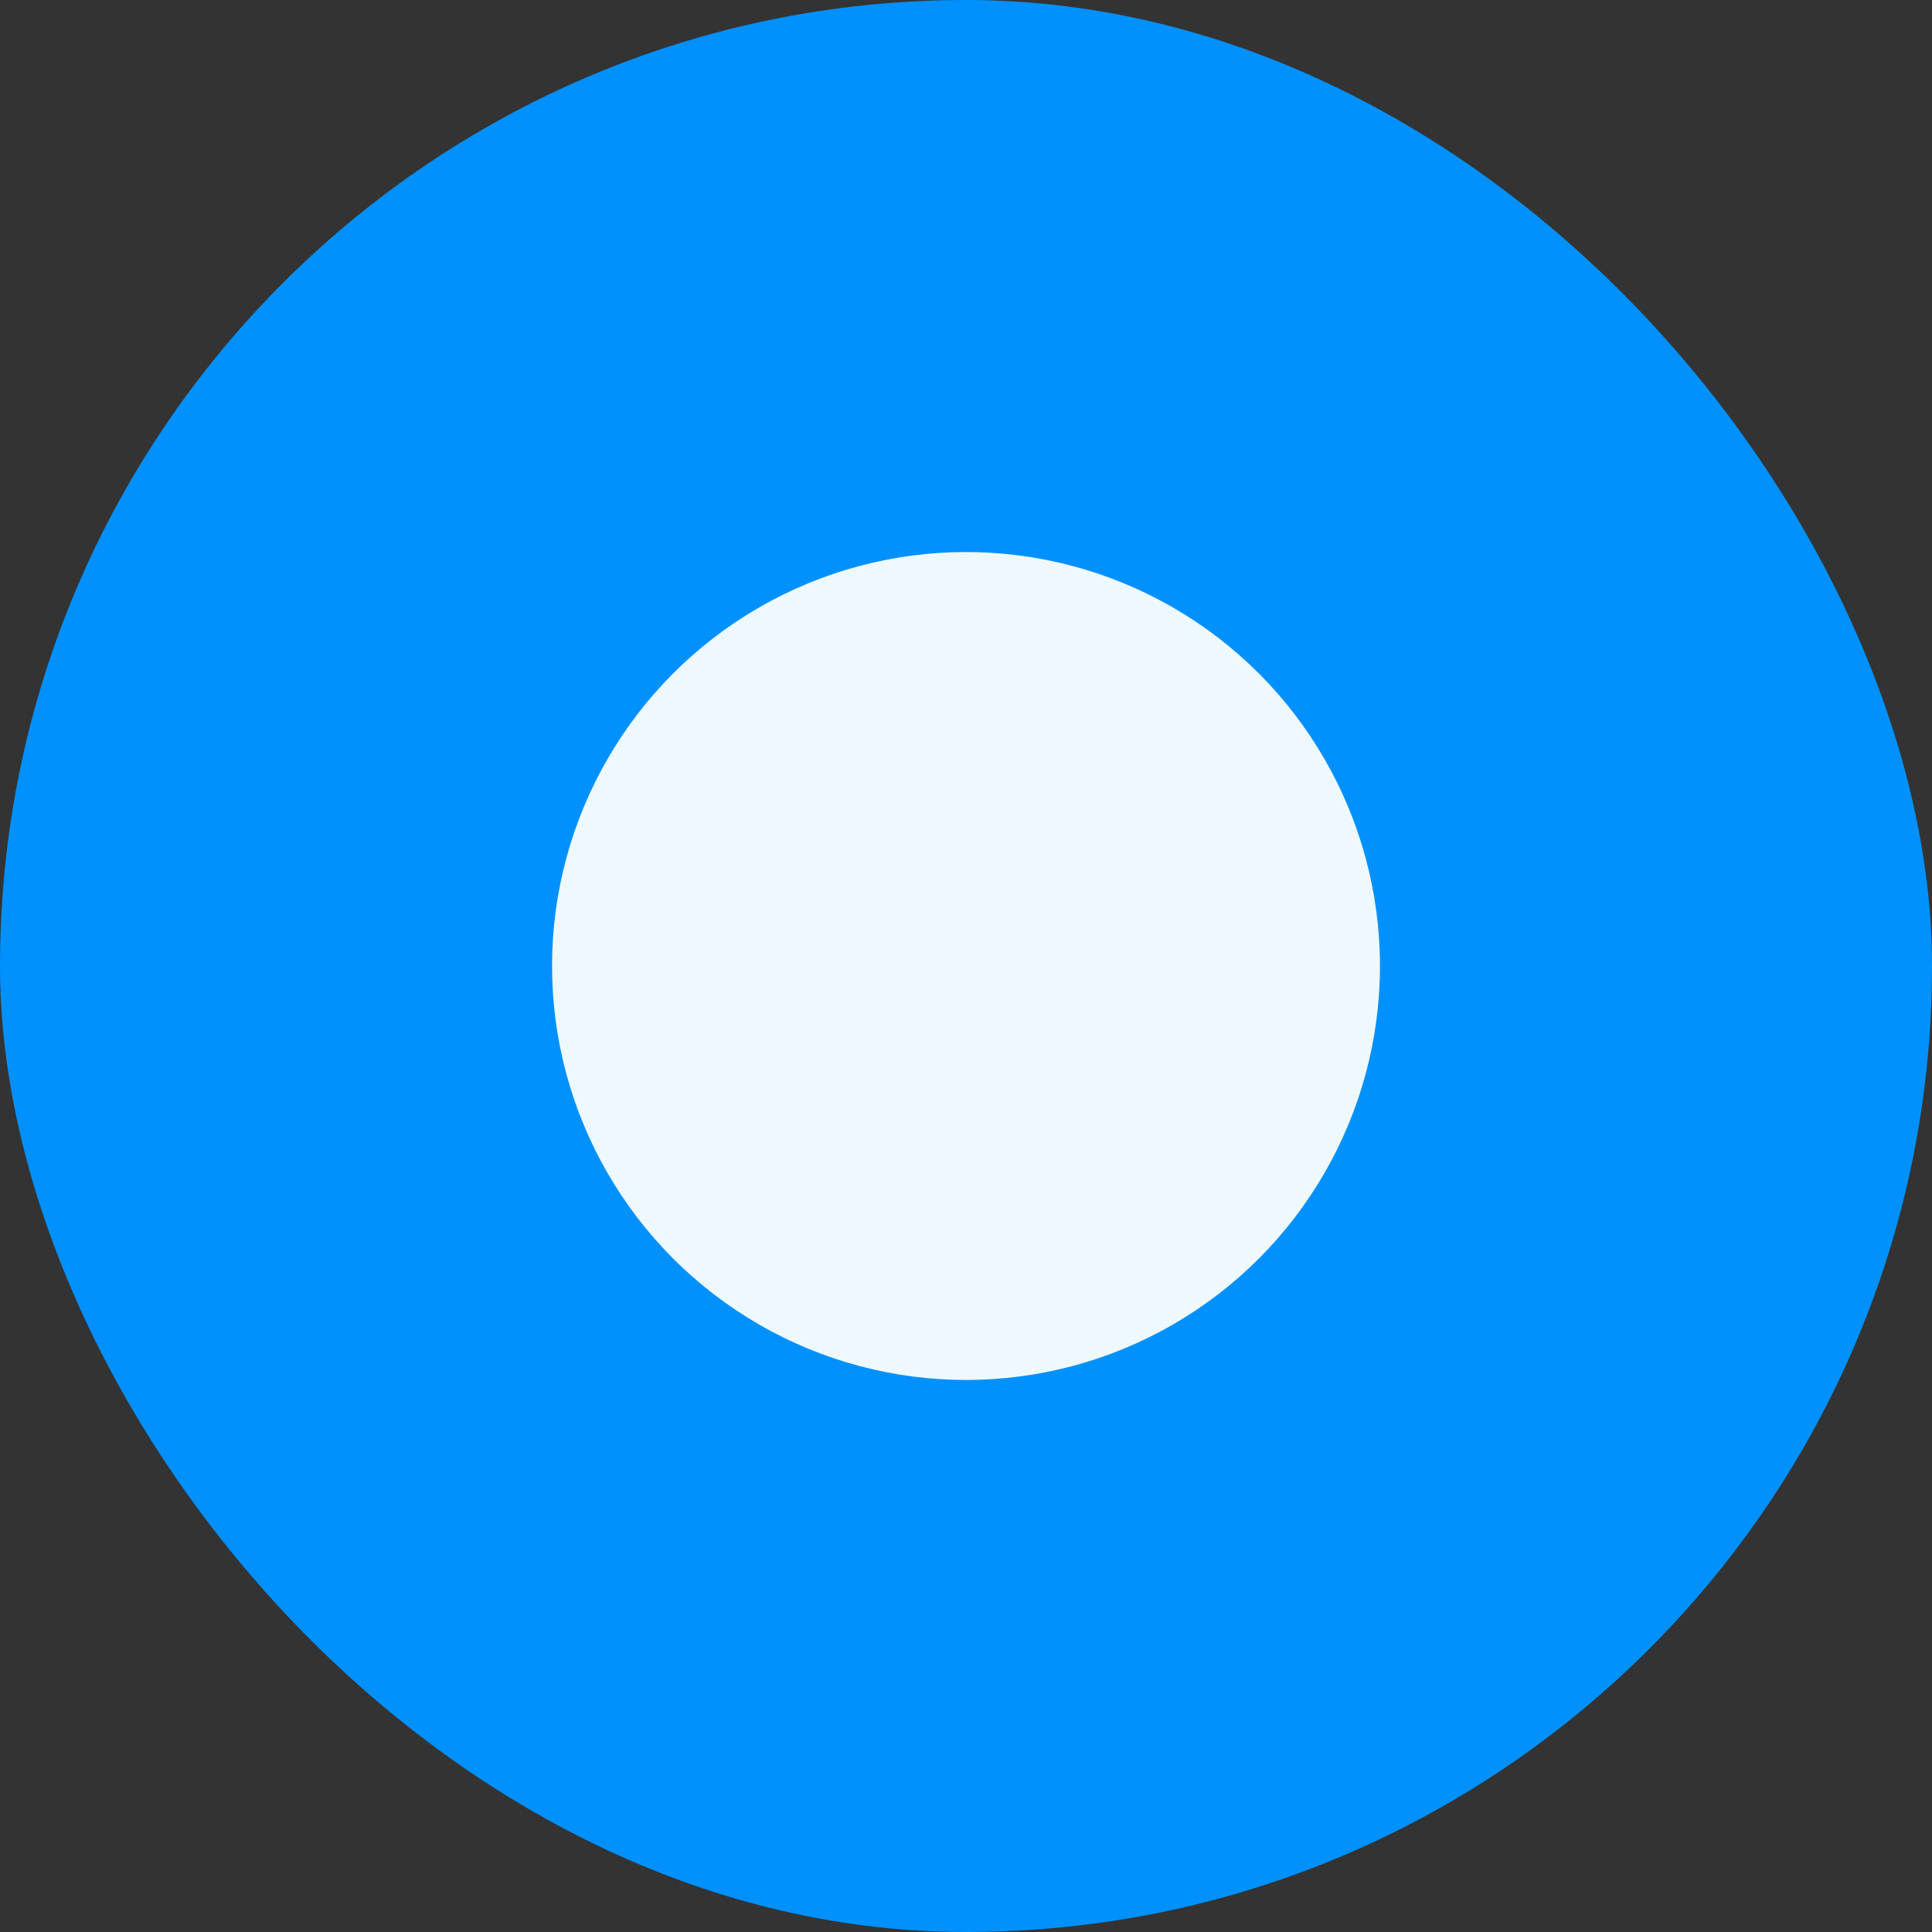 <svg width="19" height="19" viewBox="0 0 19 19" xmlns="http://www.w3.org/2000/svg">
    <rect x="0" y="0" width="19" height="19" fill="#333333" stroke="none"/>
    <g fill="none" fill-rule="evenodd">
        <rect fill="#0091FF" width="19" height="19" rx="9.5"/>
        <circle fill="#EEF9FF" cx="9.5" cy="9.5" r="4.071"/>
    </g>
</svg>
